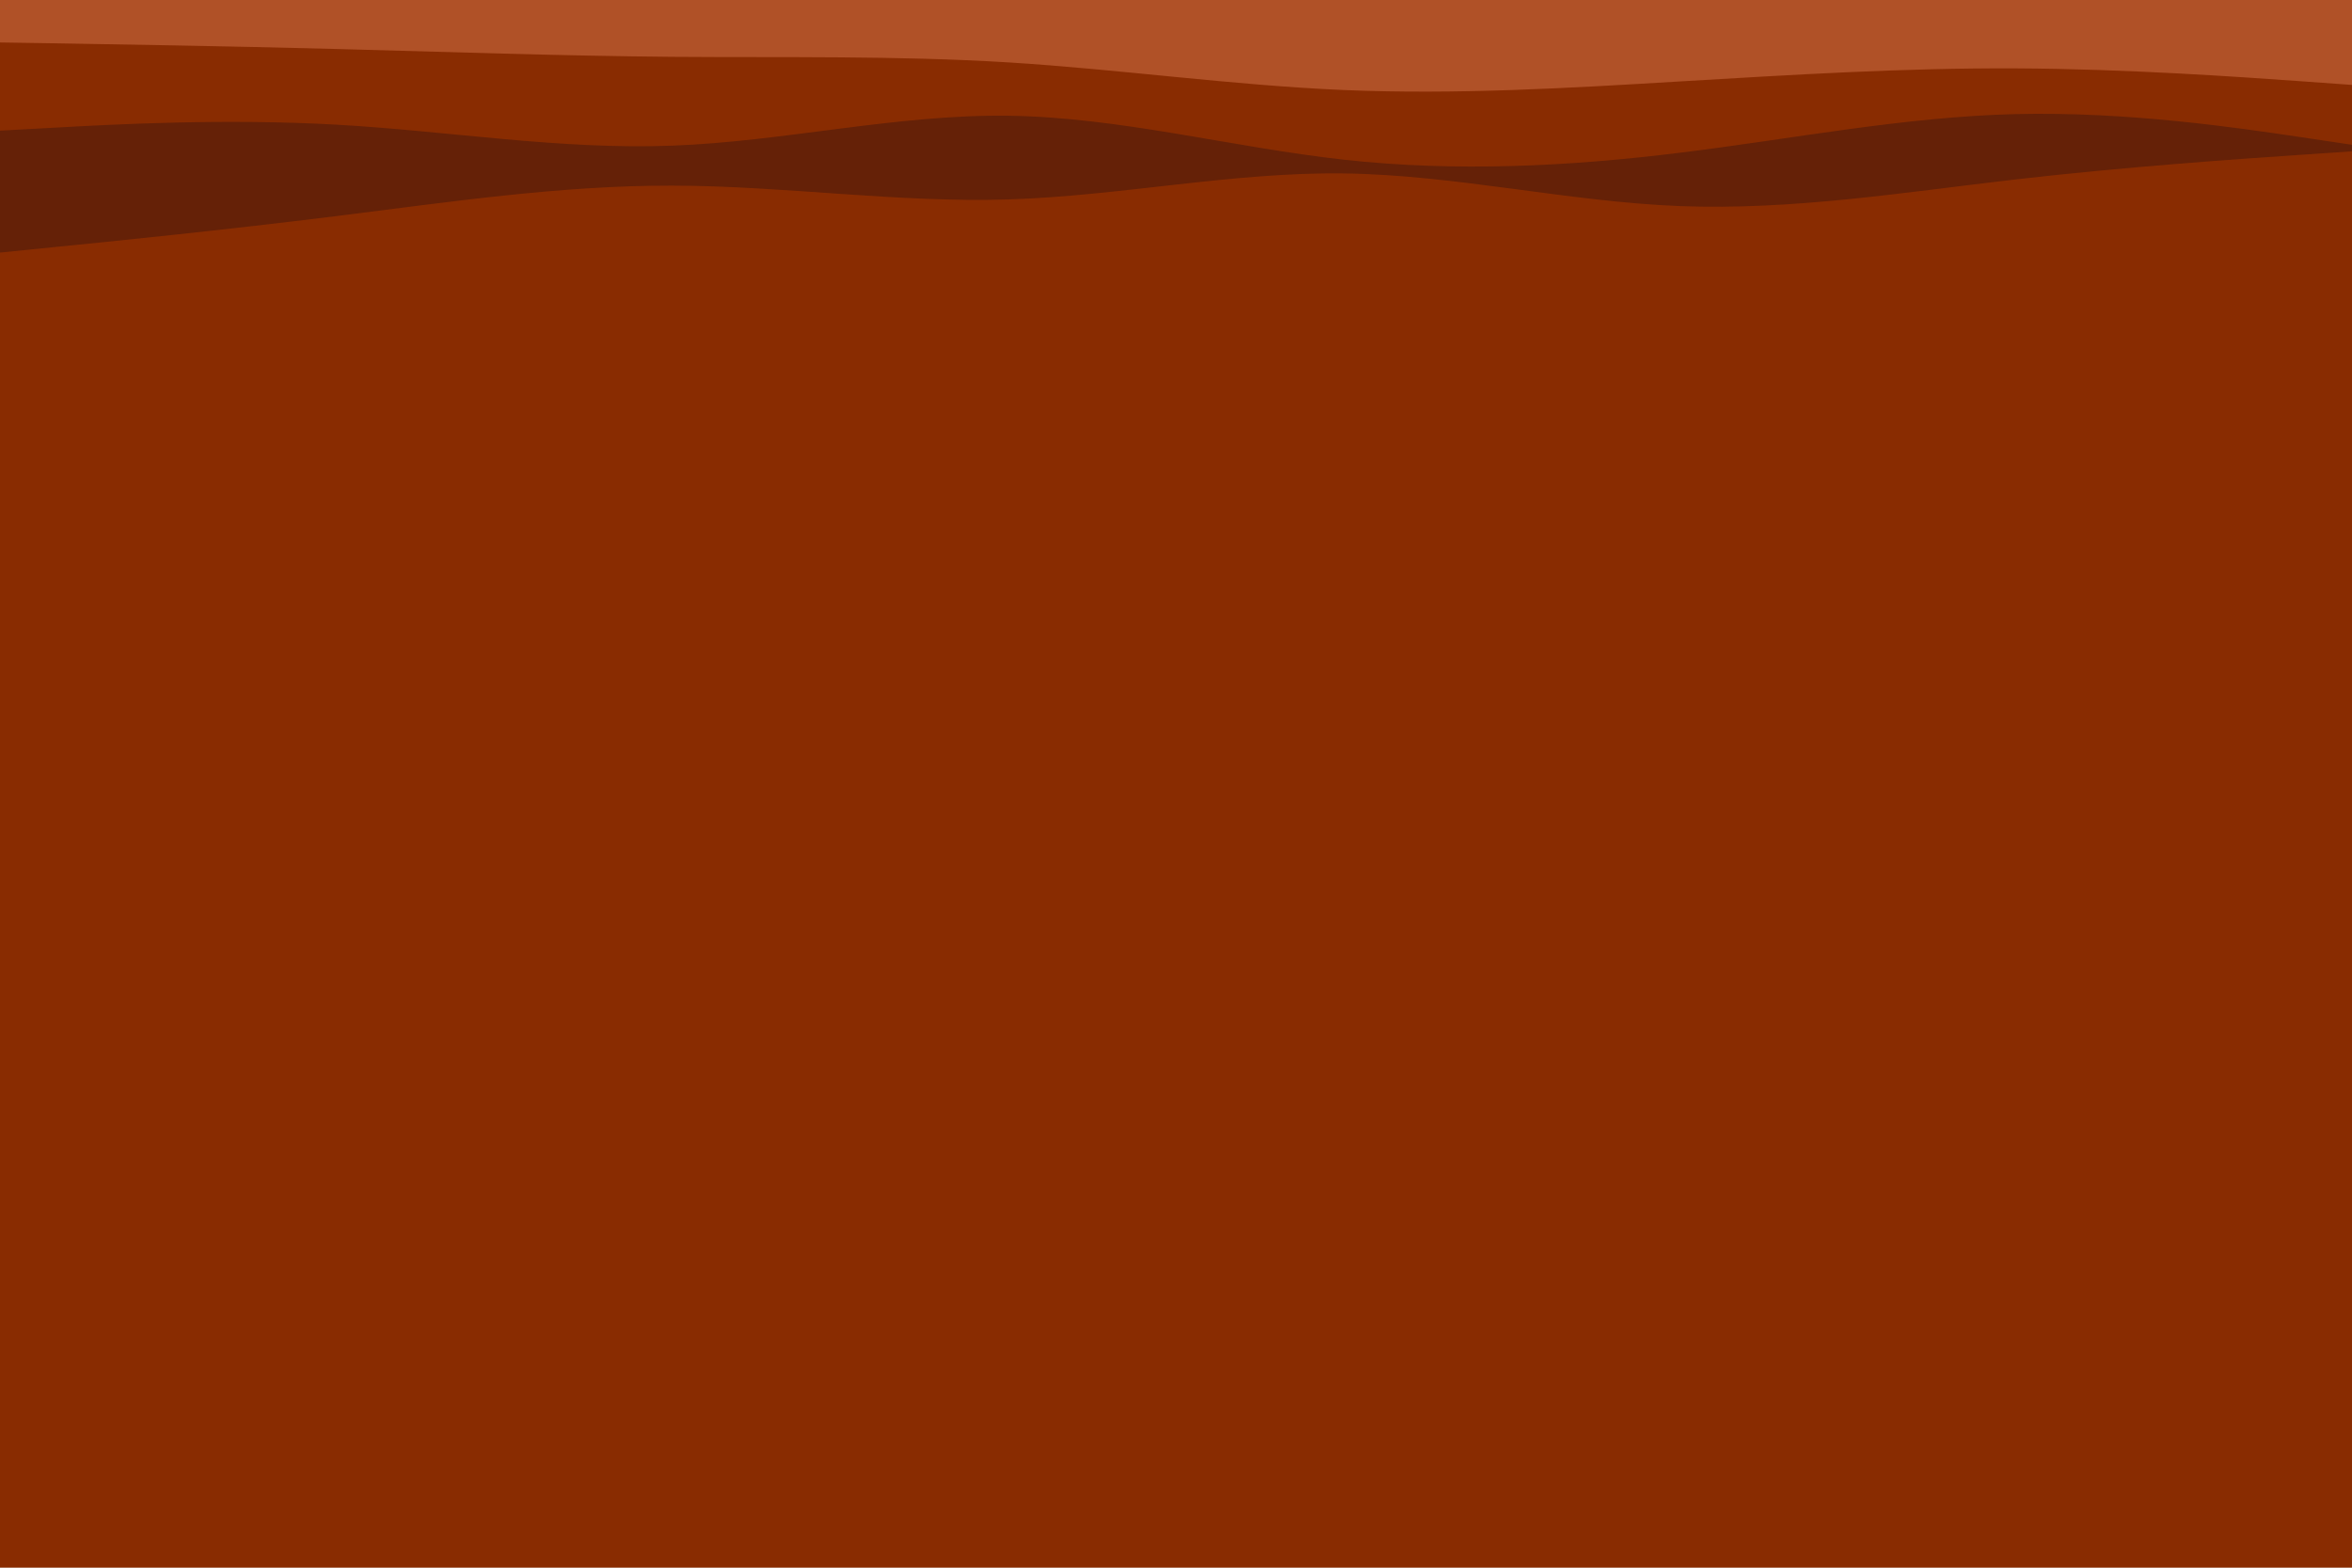 <svg id="visual" viewBox="0 0 2160 1440" width="2160" height="1440" xmlns="http://www.w3.org/2000/svg" xmlns:xlink="http://www.w3.org/1999/xlink" version="1.1"><rect x="0" y="0" width="2160" height="1440" fill="#892c01"></rect><path d="M0 232L51.5 226.8C103 221.7 206 211.3 308.8 198.5C411.7 185.7 514.3 170.3 617.2 170.5C720 170.7 823 186.3 925.8 183.2C1028.7 180 1131.3 158 1234.2 159.3C1337 160.7 1440 185.3 1542.8 189.3C1645.7 193.3 1748.3 176.7 1851.2 164.8C1954 153 2057 146 2108.5 142.5L2160 139L2160 0L2108.5 0C2057 0 1954 0 1851.2 0C1748.3 0 1645.7 0 1542.8 0C1440 0 1337 0 1234.2 0C1131.3 0 1028.7 0 925.8 0C823 0 720 0 617.2 0C514.3 0 411.7 0 308.8 0C206 0 103 0 51.5 0L0 0Z" fill="#652107"></path><path d="M0 120L51.5 117.2C103 114.3 206 108.7 308.8 114.5C411.7 120.3 514.3 137.7 617.2 133.8C720 130 823 105 925.8 106.3C1028.7 107.7 1131.3 135.3 1234.2 146.7C1337 158 1440 153 1542.8 140.3C1645.7 127.7 1748.3 107.3 1851.2 104.8C1954 102.3 2057 117.7 2108.5 125.3L2160 133L2160 0L2108.5 0C2057 0 1954 0 1851.2 0C1748.3 0 1645.7 0 1542.8 0C1440 0 1337 0 1234.2 0C1131.3 0 1028.7 0 925.8 0C823 0 720 0 617.2 0C514.3 0 411.7 0 308.8 0C206 0 103 0 51.5 0L0 0Z" fill="#892c01"></path><path d="M0 39L51.5 39.8C103 40.7 206 42.3 308.8 45C411.7 47.7 514.3 51.3 617.2 52.2C720 53 823 51 925.8 57.3C1028.7 63.7 1131.3 78.3 1234.2 82.7C1337 87 1440 81 1542.8 74.8C1645.7 68.7 1748.3 62.3 1851.2 62.8C1954 63.3 2057 70.7 2108.5 74.3L2160 78L2160 0L2108.5 0C2057 0 1954 0 1851.2 0C1748.3 0 1645.7 0 1542.8 0C1440 0 1337 0 1234.2 0C1131.3 0 1028.7 0 925.8 0C823 0 720 0 617.2 0C514.3 0 411.7 0 308.8 0C206 0 103 0 51.5 0L0 0Z" fill="#b05127"></path></svg>